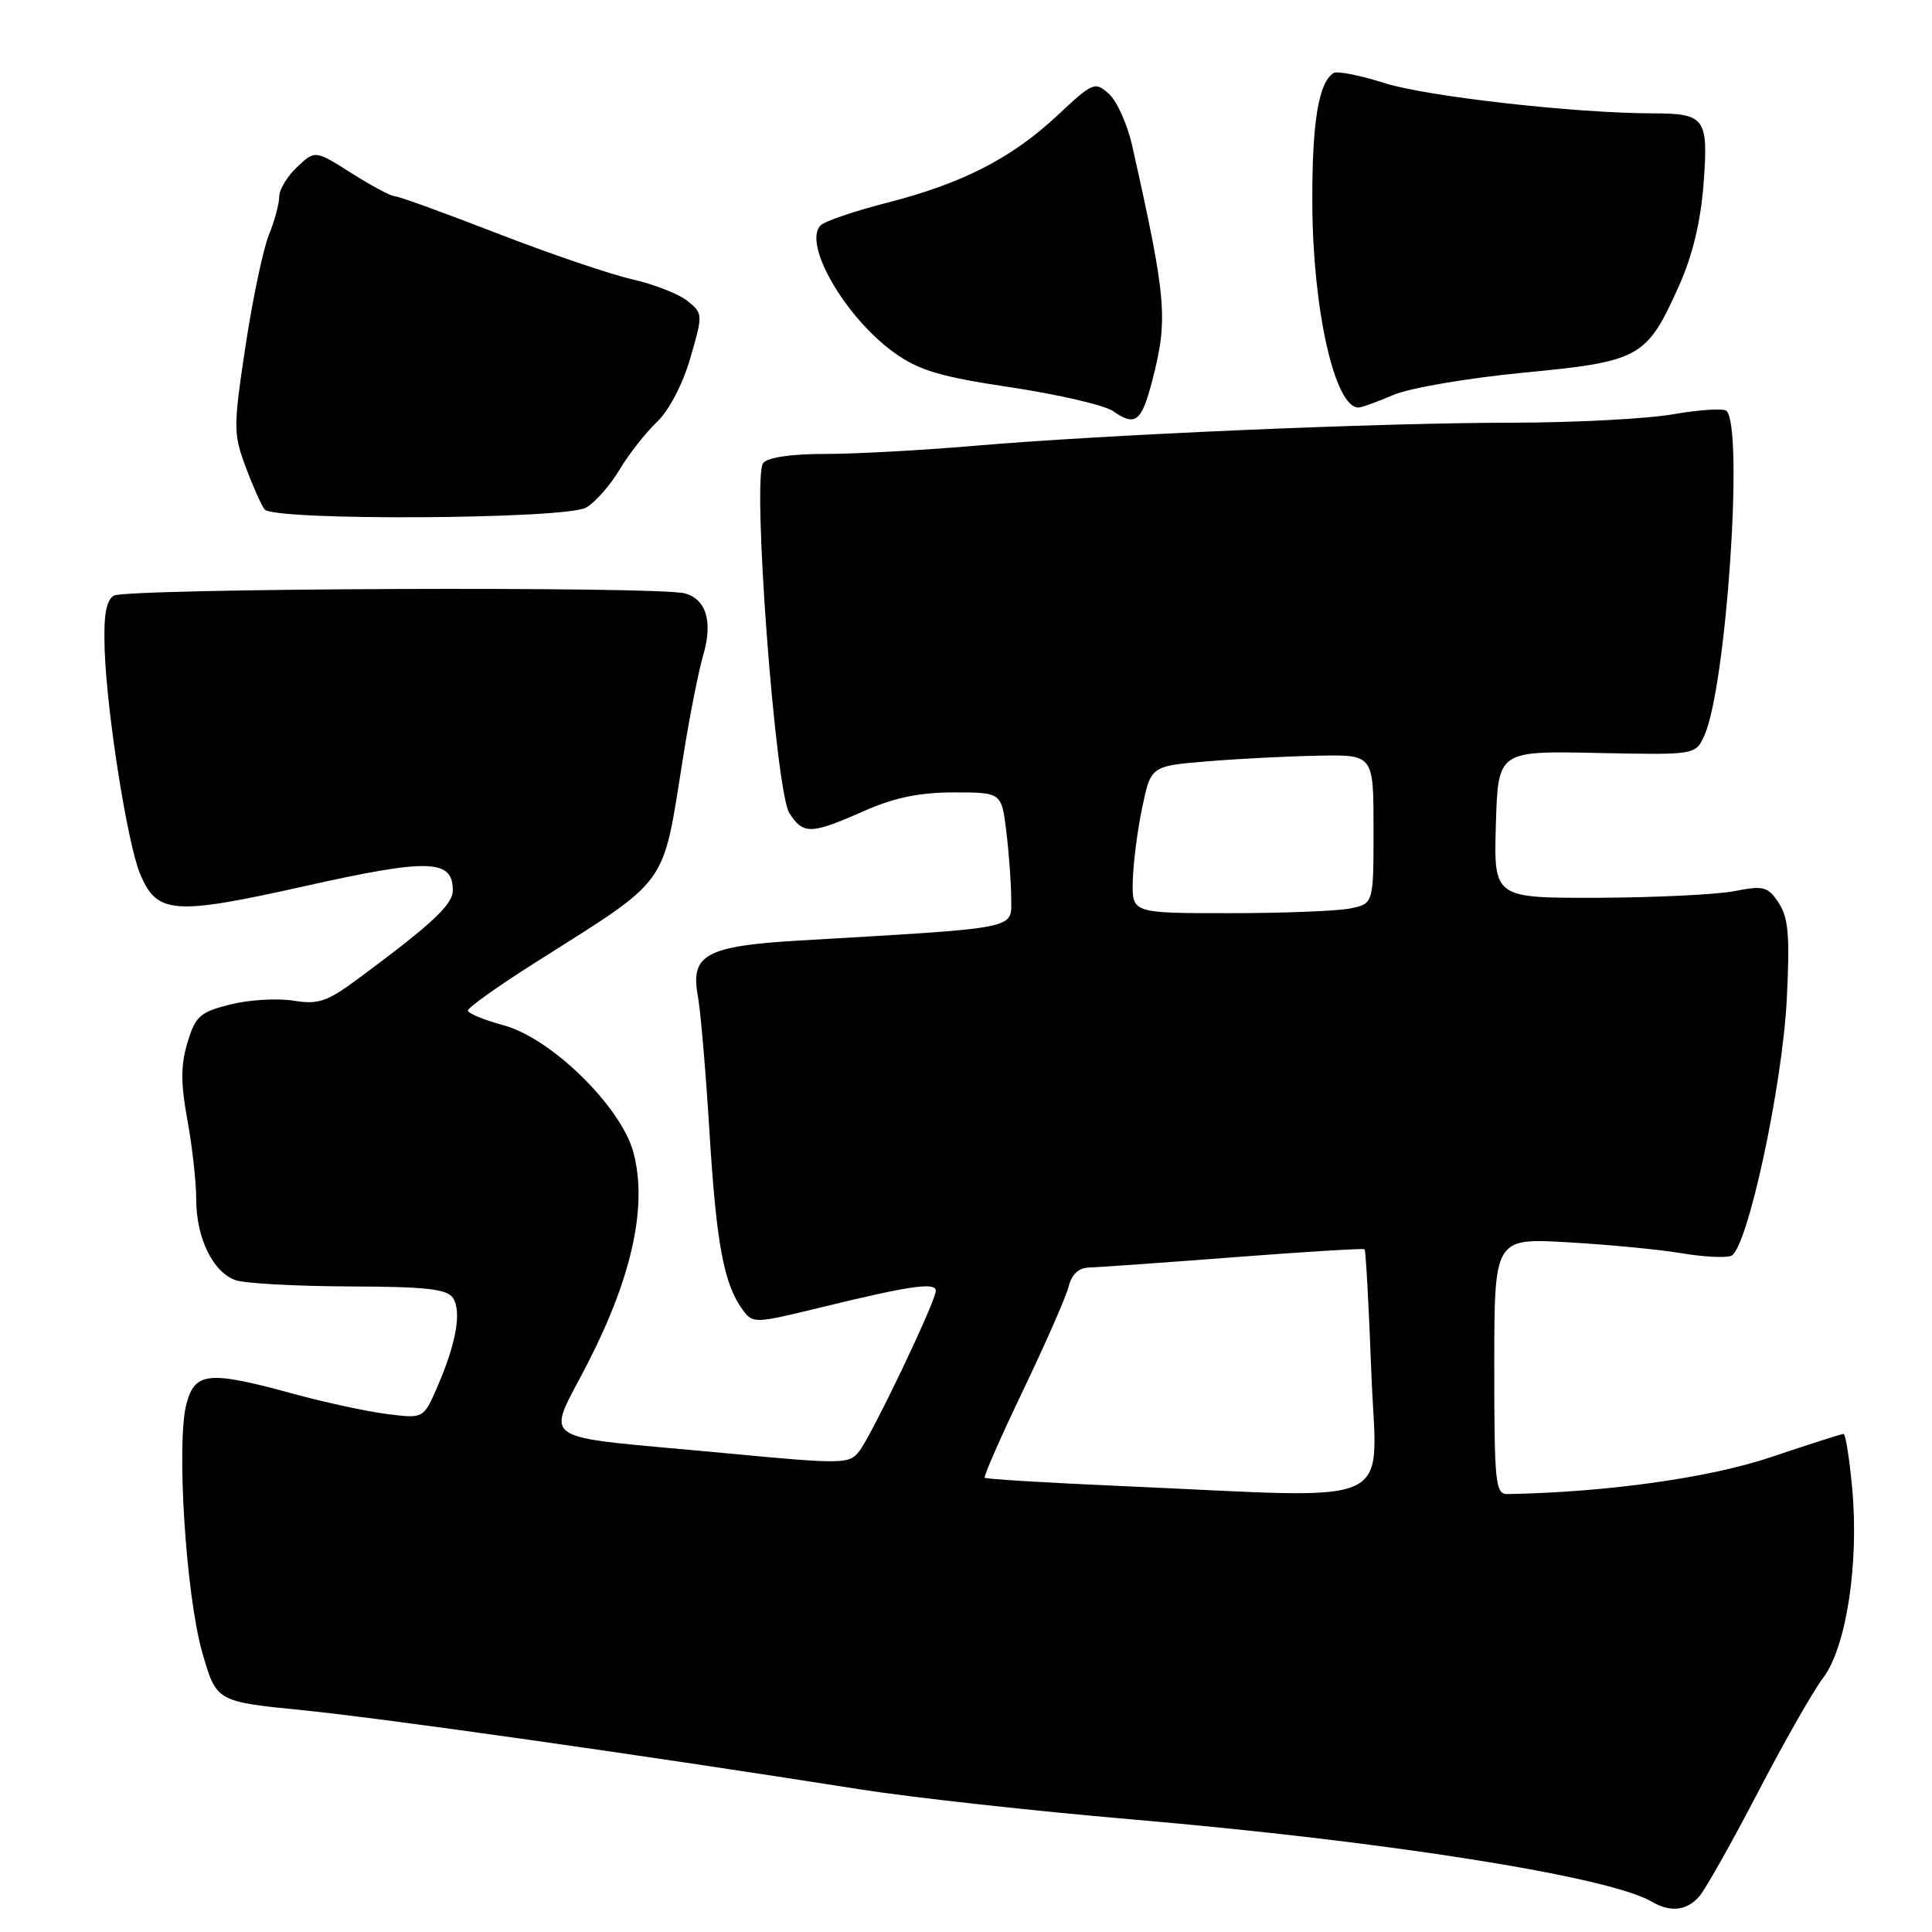 <?xml version="1.0" encoding="UTF-8" standalone="no"?>
<!DOCTYPE svg PUBLIC "-//W3C//DTD SVG 1.1//EN" "http://www.w3.org/Graphics/SVG/1.1/DTD/svg11.dtd" >
<svg xmlns="http://www.w3.org/2000/svg" xmlns:xlink="http://www.w3.org/1999/xlink" version="1.1" viewBox="0 0 256 256">
 <g >
 <path fill="currentColor"
d=" M 225.19 251.25 C 226.01 250.29 229.49 244.10 232.93 237.50 C 236.36 230.90 240.25 224.07 241.57 222.33 C 244.64 218.29 246.34 207.21 245.43 197.25 C 245.06 193.26 244.55 190.00 244.28 190.00 C 244.01 190.00 239.68 191.39 234.65 193.08 C 226.49 195.83 212.85 197.74 199.75 197.97 C 198.15 198.00 198.00 196.54 198.00 181.03 C 198.00 164.05 198.00 164.05 207.75 164.61 C 213.11 164.92 219.86 165.56 222.75 166.05 C 225.64 166.54 228.62 166.70 229.38 166.41 C 231.50 165.59 236.16 144.10 236.76 132.37 C 237.18 124.03 236.98 121.62 235.70 119.66 C 234.26 117.47 233.72 117.32 229.81 118.08 C 227.44 118.54 219.30 118.93 211.71 118.96 C 197.93 119.00 197.93 119.00 198.21 109.25 C 198.50 99.50 198.50 99.50 211.58 99.77 C 224.66 100.04 224.66 100.04 225.83 97.47 C 228.73 91.11 231.08 56.75 228.77 54.44 C 228.41 54.08 225.24 54.28 221.72 54.89 C 218.21 55.50 208.62 56.00 200.42 56.01 C 182.71 56.02 146.52 57.58 129.00 59.08 C 122.12 59.67 113.27 60.15 109.32 60.15 C 104.92 60.14 101.74 60.61 101.13 61.34 C 99.62 63.16 102.74 104.84 104.60 107.75 C 106.43 110.60 107.46 110.57 114.40 107.50 C 118.49 105.69 121.81 105.00 126.39 105.00 C 132.72 105.00 132.72 105.00 133.35 110.25 C 133.70 113.14 133.99 117.13 133.99 119.12 C 134.00 123.17 135.29 122.91 106.00 124.62 C 93.53 125.35 91.45 126.48 92.47 131.99 C 92.83 133.92 93.52 142.03 94.01 150.00 C 94.92 164.82 95.91 170.12 98.38 173.51 C 99.76 175.40 99.93 175.39 108.64 173.27 C 120.60 170.35 124.00 169.86 124.00 171.04 C 124.00 172.42 115.56 190.09 113.85 192.30 C 112.52 194.02 111.70 194.03 95.98 192.54 C 70.17 190.09 72.34 191.59 78.09 180.22 C 83.83 168.90 85.79 159.66 83.93 152.70 C 82.30 146.62 73.01 137.53 66.71 135.85 C 64.12 135.15 62.00 134.27 62.00 133.90 C 62.00 133.52 65.94 130.71 70.75 127.66 C 89.02 116.07 87.69 117.92 90.57 100.00 C 91.40 94.78 92.57 88.88 93.16 86.89 C 94.49 82.40 93.60 79.40 90.72 78.62 C 87.12 77.66 16.63 77.95 15.07 78.93 C 14.04 79.59 13.71 81.58 13.87 86.17 C 14.18 94.66 16.88 111.72 18.55 115.76 C 20.79 121.15 22.97 121.31 40.42 117.41 C 56.84 113.74 60.00 113.83 60.00 117.98 C 60.00 119.86 57.26 122.42 47.60 129.58 C 43.33 132.75 42.22 133.13 38.85 132.59 C 36.72 132.25 32.97 132.48 30.50 133.10 C 26.49 134.11 25.89 134.65 24.84 138.15 C 23.94 141.13 23.94 143.56 24.83 148.40 C 25.47 151.88 26.00 156.61 26.00 158.91 C 26.00 164.05 28.22 168.60 31.24 169.64 C 32.48 170.06 39.25 170.43 46.28 170.46 C 56.52 170.49 59.26 170.80 60.03 172.00 C 61.19 173.80 60.45 177.99 57.96 183.74 C 56.12 187.98 56.12 187.98 51.31 187.37 C 48.66 187.04 43.12 185.84 39.00 184.72 C 27.63 181.61 25.85 181.77 24.71 186.00 C 23.34 191.10 24.63 211.41 26.81 218.99 C 28.67 225.47 28.67 225.47 40.09 226.61 C 50.71 227.67 84.92 232.52 113.97 237.10 C 120.83 238.18 137.03 239.97 149.97 241.08 C 183.57 243.96 213.12 248.63 218.85 251.97 C 221.35 253.44 223.53 253.19 225.19 251.25 Z  M 77.66 67.26 C 78.85 66.58 80.84 64.33 82.08 62.26 C 83.31 60.19 85.55 57.34 87.05 55.91 C 88.65 54.39 90.46 50.92 91.47 47.45 C 93.15 41.67 93.15 41.54 91.11 39.89 C 89.97 38.96 86.66 37.67 83.77 37.01 C 80.87 36.35 72.81 33.61 65.85 30.91 C 58.90 28.21 52.80 26.00 52.30 26.00 C 51.80 26.00 49.22 24.62 46.57 22.94 C 41.75 19.89 41.75 19.89 39.38 22.12 C 38.07 23.34 37.00 25.12 37.00 26.05 C 37.00 26.99 36.38 29.27 35.63 31.13 C 34.87 32.98 33.48 39.61 32.53 45.86 C 30.91 56.63 30.91 57.47 32.55 61.86 C 33.50 64.41 34.63 66.95 35.06 67.50 C 36.26 69.03 74.95 68.81 77.66 67.26 Z  M 152.68 50.43 C 154.80 42.25 154.59 39.70 150.03 19.35 C 149.40 16.52 148.01 13.41 146.95 12.45 C 145.09 10.77 144.84 10.88 140.14 15.27 C 134.06 20.96 127.55 24.30 117.53 26.87 C 113.24 27.96 109.29 29.31 108.74 29.86 C 106.33 32.27 111.99 42.07 118.50 46.74 C 121.78 49.09 124.57 49.92 133.98 51.33 C 140.29 52.28 146.37 53.70 147.48 54.47 C 150.44 56.55 151.26 55.91 152.68 50.43 Z  M 184.63 52.33 C 186.78 51.41 194.45 50.10 201.88 49.38 C 217.37 47.89 218.18 47.44 222.48 37.86 C 224.27 33.87 225.35 29.39 225.73 24.35 C 226.39 15.63 225.96 15.03 219.00 15.02 C 208.78 15.01 189.10 12.79 183.54 11.03 C 180.26 9.99 177.19 9.38 176.72 9.67 C 174.71 10.91 173.84 16.25 173.89 27.00 C 173.95 41.10 176.87 54.00 180.00 54.00 C 180.42 54.00 182.50 53.25 184.63 52.33 Z  M 148.65 196.91 C 138.83 196.48 130.66 195.99 130.48 195.81 C 130.31 195.64 132.60 190.42 135.57 184.22 C 138.54 178.02 141.26 171.83 141.60 170.47 C 142.01 168.83 142.94 167.98 144.36 167.95 C 145.54 167.92 154.15 167.31 163.50 166.59 C 172.85 165.87 180.64 165.40 180.81 165.53 C 180.97 165.67 181.38 173.03 181.71 181.89 C 182.39 200.23 186.09 198.55 148.65 196.91 Z  M 150.10 116.75 C 150.15 114.41 150.71 110.03 151.35 107.00 C 152.50 101.50 152.50 101.50 160.00 100.88 C 164.12 100.54 170.76 100.20 174.75 100.13 C 182.00 100.00 182.00 100.00 182.00 109.88 C 182.00 119.75 182.00 119.75 178.88 120.38 C 177.16 120.72 169.96 121.00 162.88 121.00 C 150.00 121.00 150.00 121.00 150.10 116.75 Z "/>
</g>
</svg>